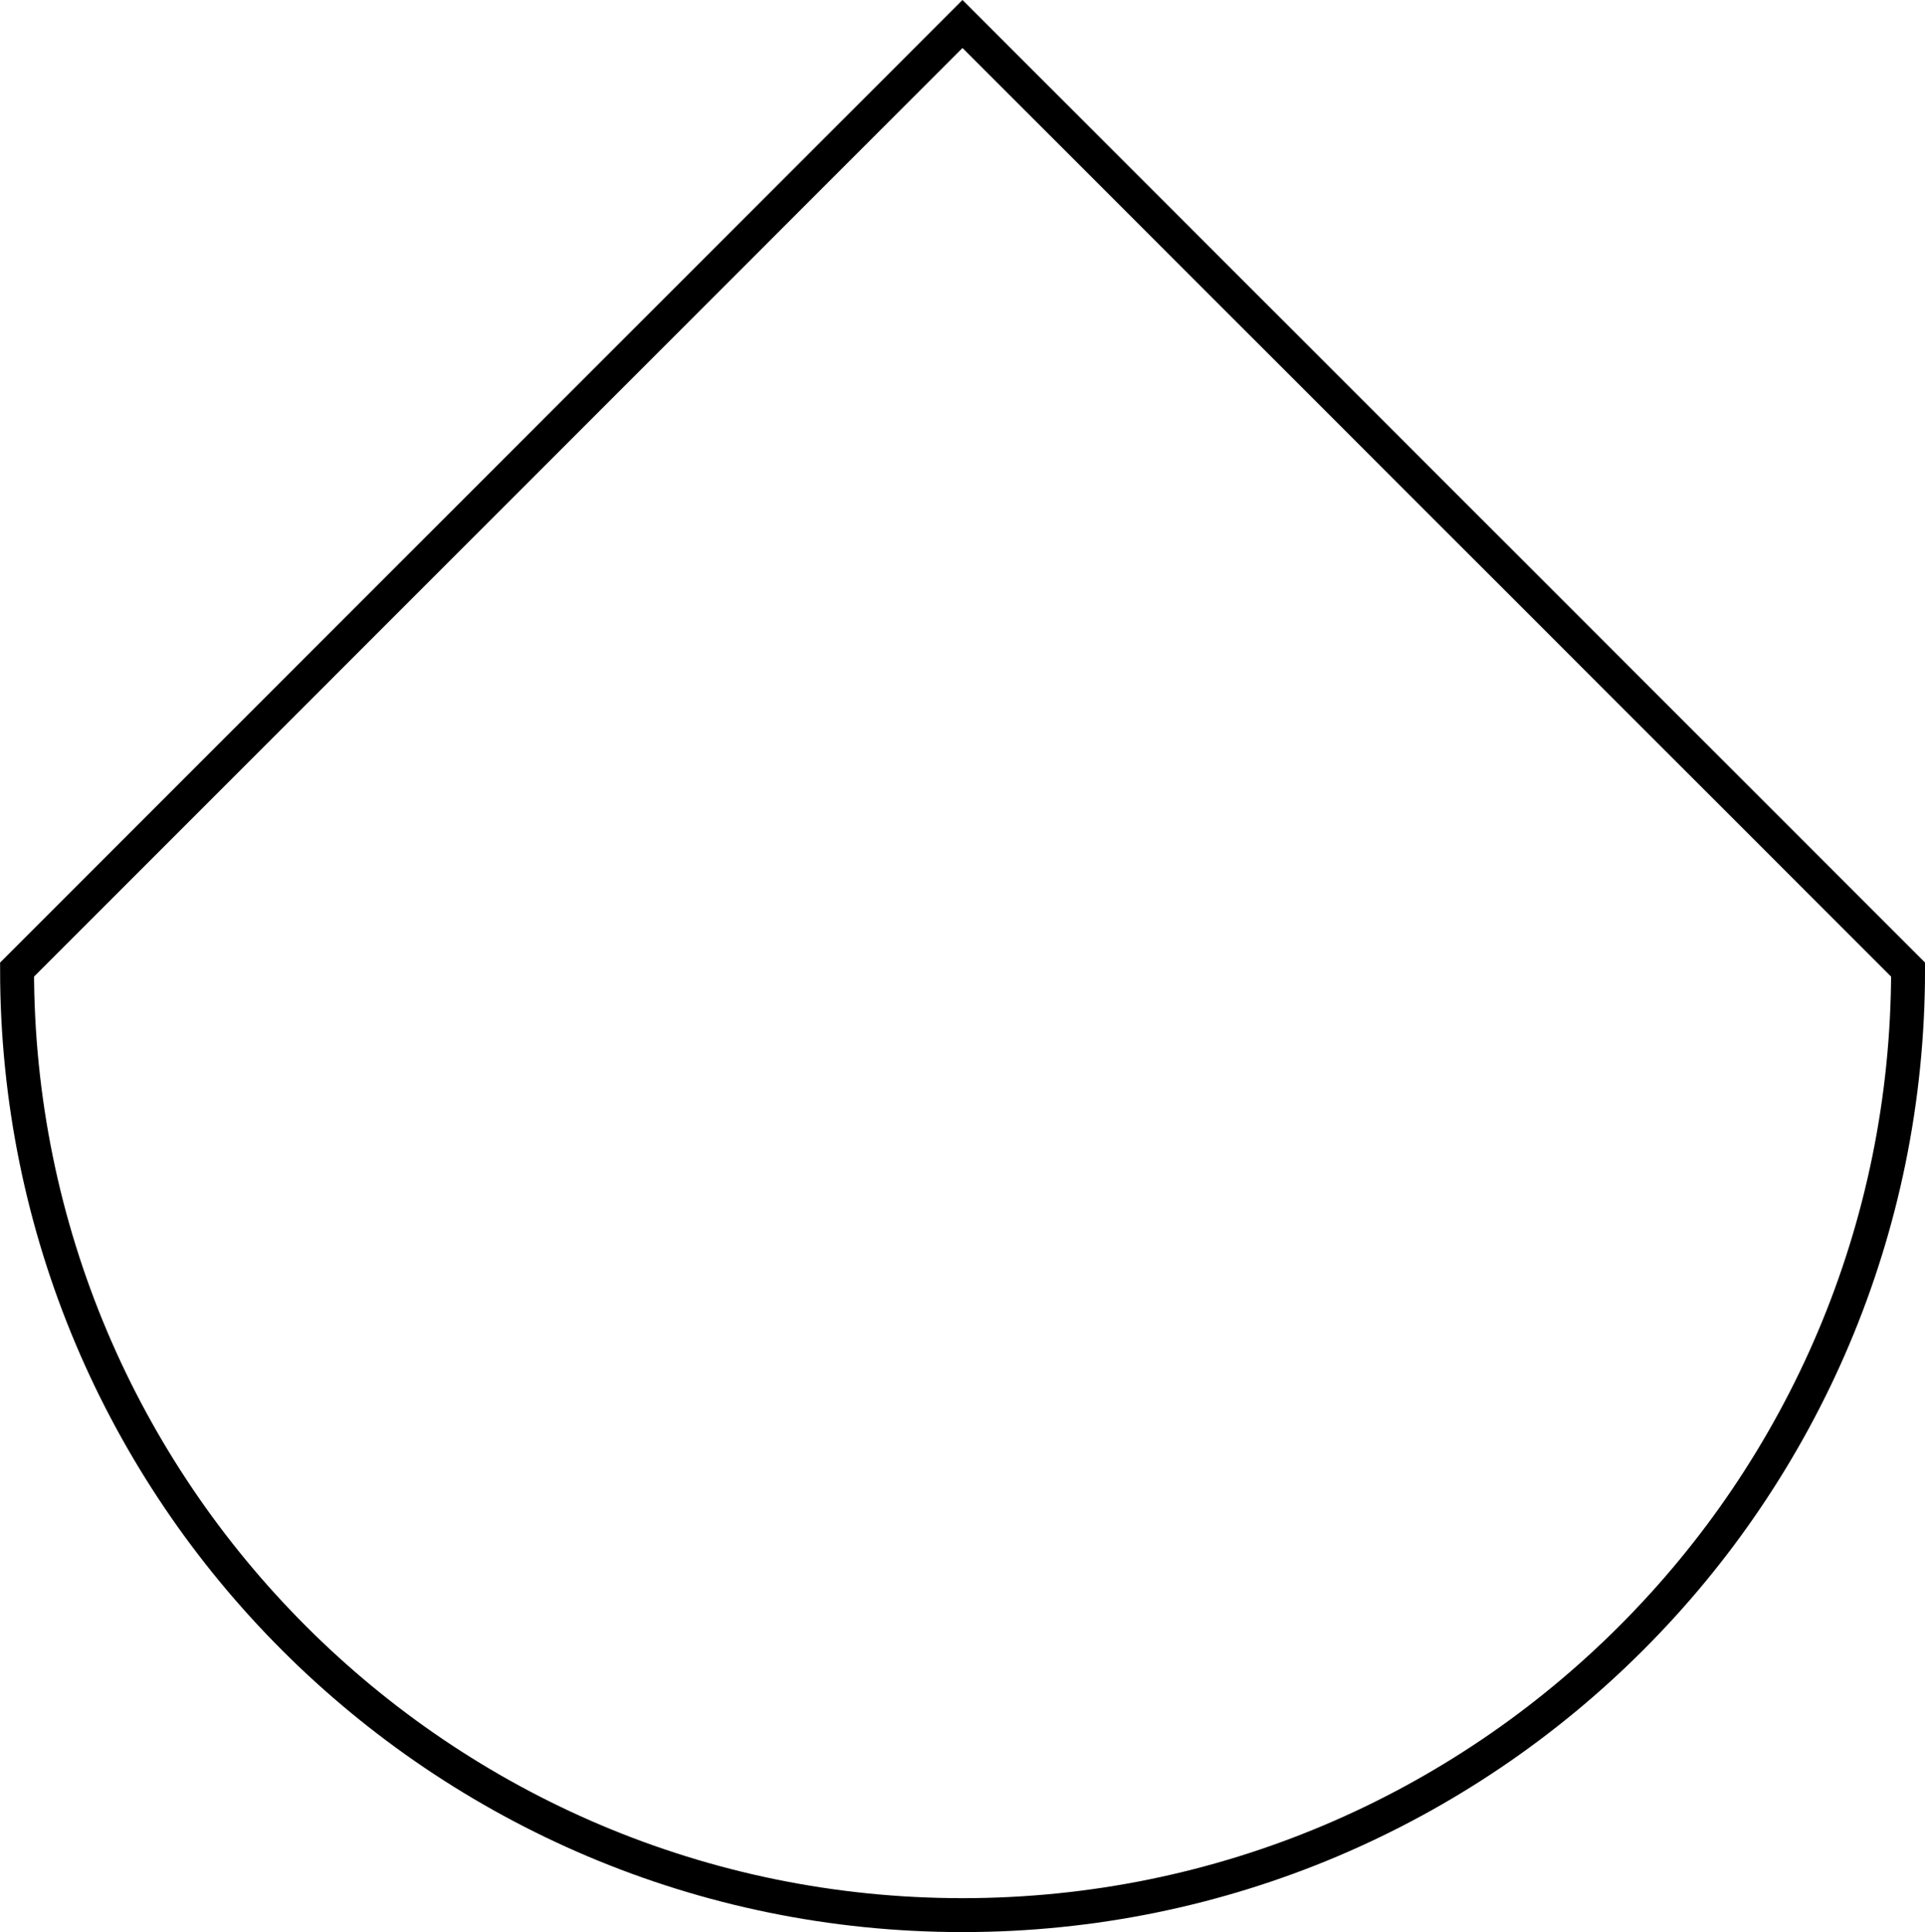 <?xml version="1.0" encoding="UTF-8" standalone="no"?>
<!-- Created with Inkscape (http://www.inkscape.org/) -->

<svg
   width="30.024mm"
   height="30.134mm"
   viewBox="0 0 30.024 30.134"
   version="1.1"
   id="svg1"
   inkscape:version="1.3.2 (091e20e, 2023-11-25)"
   sodipodi:docname="object_icon.svg"
   xmlns:inkscape="http://www.inkscape.org/namespaces/inkscape"
   xmlns:sodipodi="http://sodipodi.sourceforge.net/DTD/sodipodi-0.dtd"
   xmlns="http://www.w3.org/2000/svg"
   xmlns:svg="http://www.w3.org/2000/svg">
  <sodipodi:namedview
     id="namedview1"
     pagecolor="#ffffff"
     bordercolor="#000000"
     borderopacity="0.25"
     inkscape:showpageshadow="2"
     inkscape:pageopacity="0.0"
     inkscape:pagecheckerboard="0"
     inkscape:deskcolor="#d1d1d1"
     inkscape:document-units="mm"
     inkscape:zoom="1.1384527"
     inkscape:cx="22.838014"
     inkscape:cy="65.439695"
     inkscape:window-width="1440"
     inkscape:window-height="784"
     inkscape:window-x="0"
     inkscape:window-y="25"
     inkscape:window-maximized="0"
     inkscape:current-layer="layer1" />
  <defs
     id="defs1">
    <inkscape:path-effect
       effect="fillet_chamfer"
       id="path-effect1"
       is_visible="true"
       lpeversion="1"
       nodesatellites_param="F,0,0,1,0,0,0,1 @ F,0,0,1,0,0,0,1 @ F,0,0,1,0,0,0,1 @ F,0,0,1,0,0,0,1"
       radius="0"
       unit="px"
       method="auto"
       mode="F"
       chamfer_steps="1"
       flexible="false"
       use_knot_distance="true"
       apply_no_radius="true"
       apply_with_radius="true"
       only_selected="false"
       hide_knots="false" />
  </defs>
  <g
     inkscape:label="Layer 1"
     inkscape:groupmode="layer"
     id="layer1"
     transform="translate(-64.775,-55.59)">
    <path
       id="path1"
       style="fill:none;stroke:#000000;stroke-width:0.529;stroke-miterlimit:3;stroke-dasharray:none;stroke-opacity:1"
       d="m 94.535,70.712 c 0,8.145 -6.603,14.747 -14.747,14.747 -8.145,0 -14.747,-6.603 -14.747,-14.747 L 79.787,55.964 Z"
       sodipodi:nodetypes="csccc" />
  </g>
</svg>
